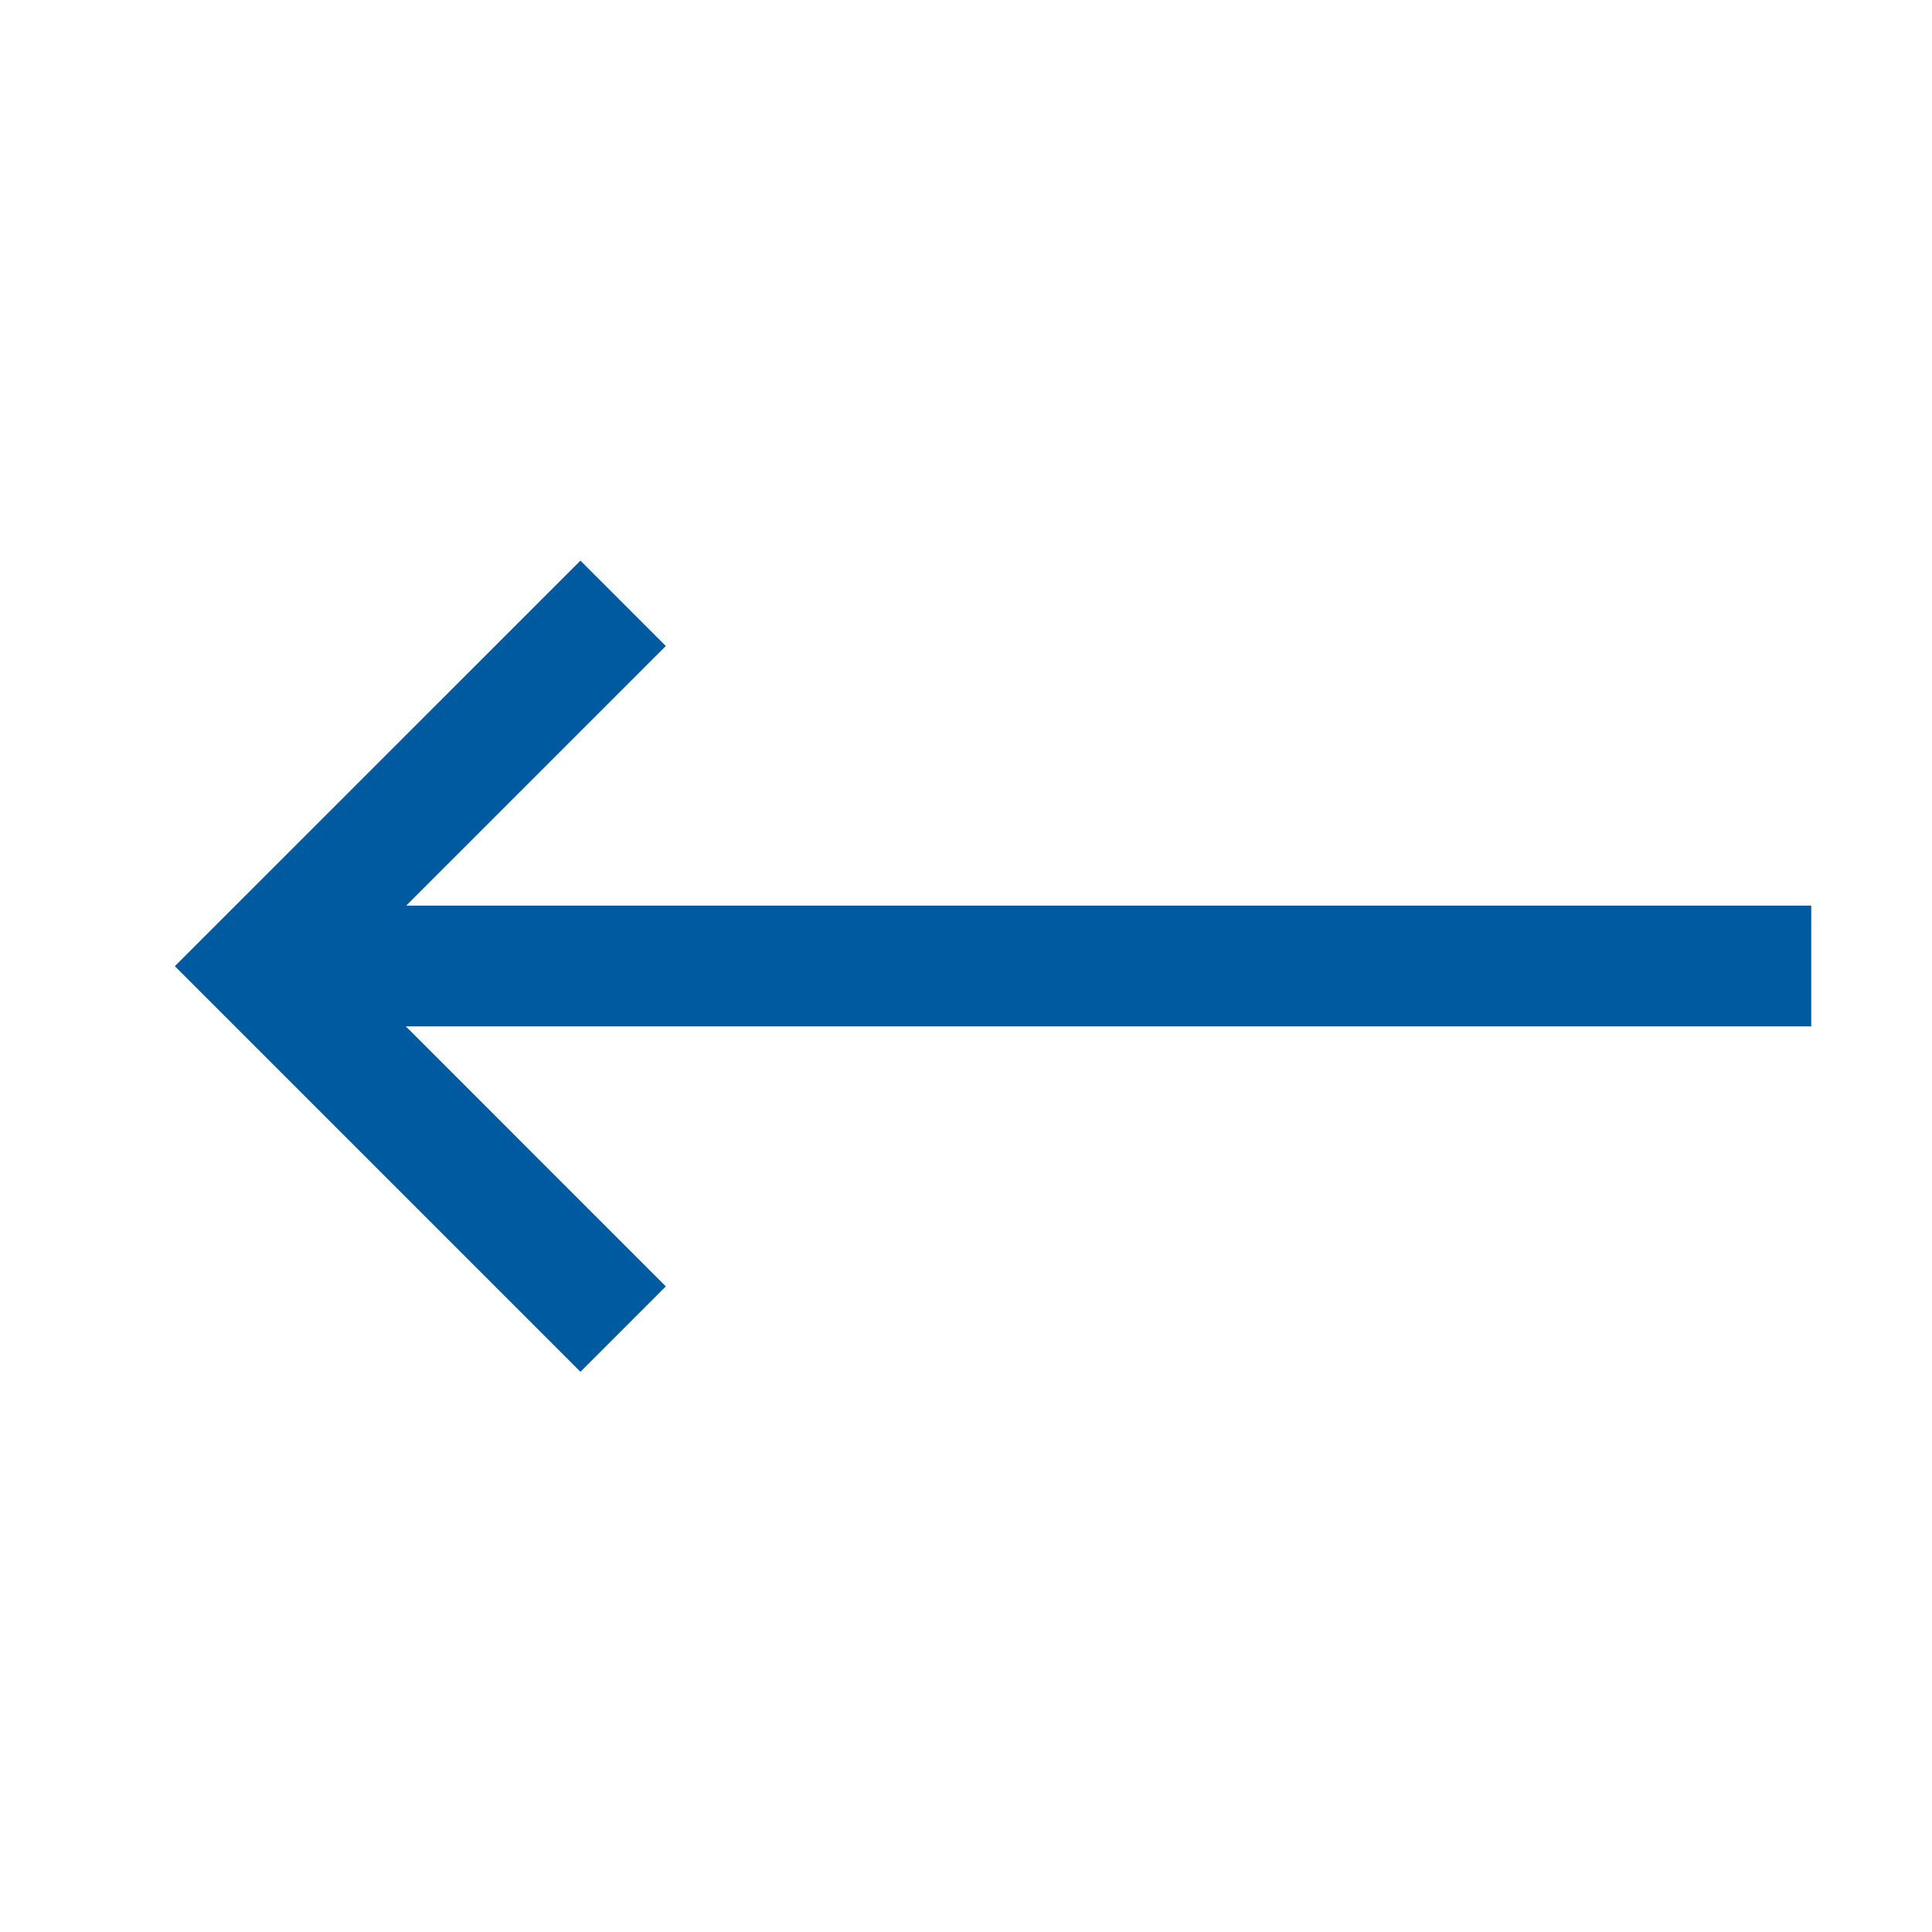 <svg width="32" height="32" viewBox="0 0 32 32" fill="none" xmlns="http://www.w3.org/2000/svg">
<path fill-rule="evenodd" clip-rule="evenodd" d="M9.614 9.286L11.028 10.7L6.728 15H30V17H6.722L11.028 21.307L9.614 22.721L2.896 16.003L9.614 9.286Z" fill="#005AA0"/>
</svg>
